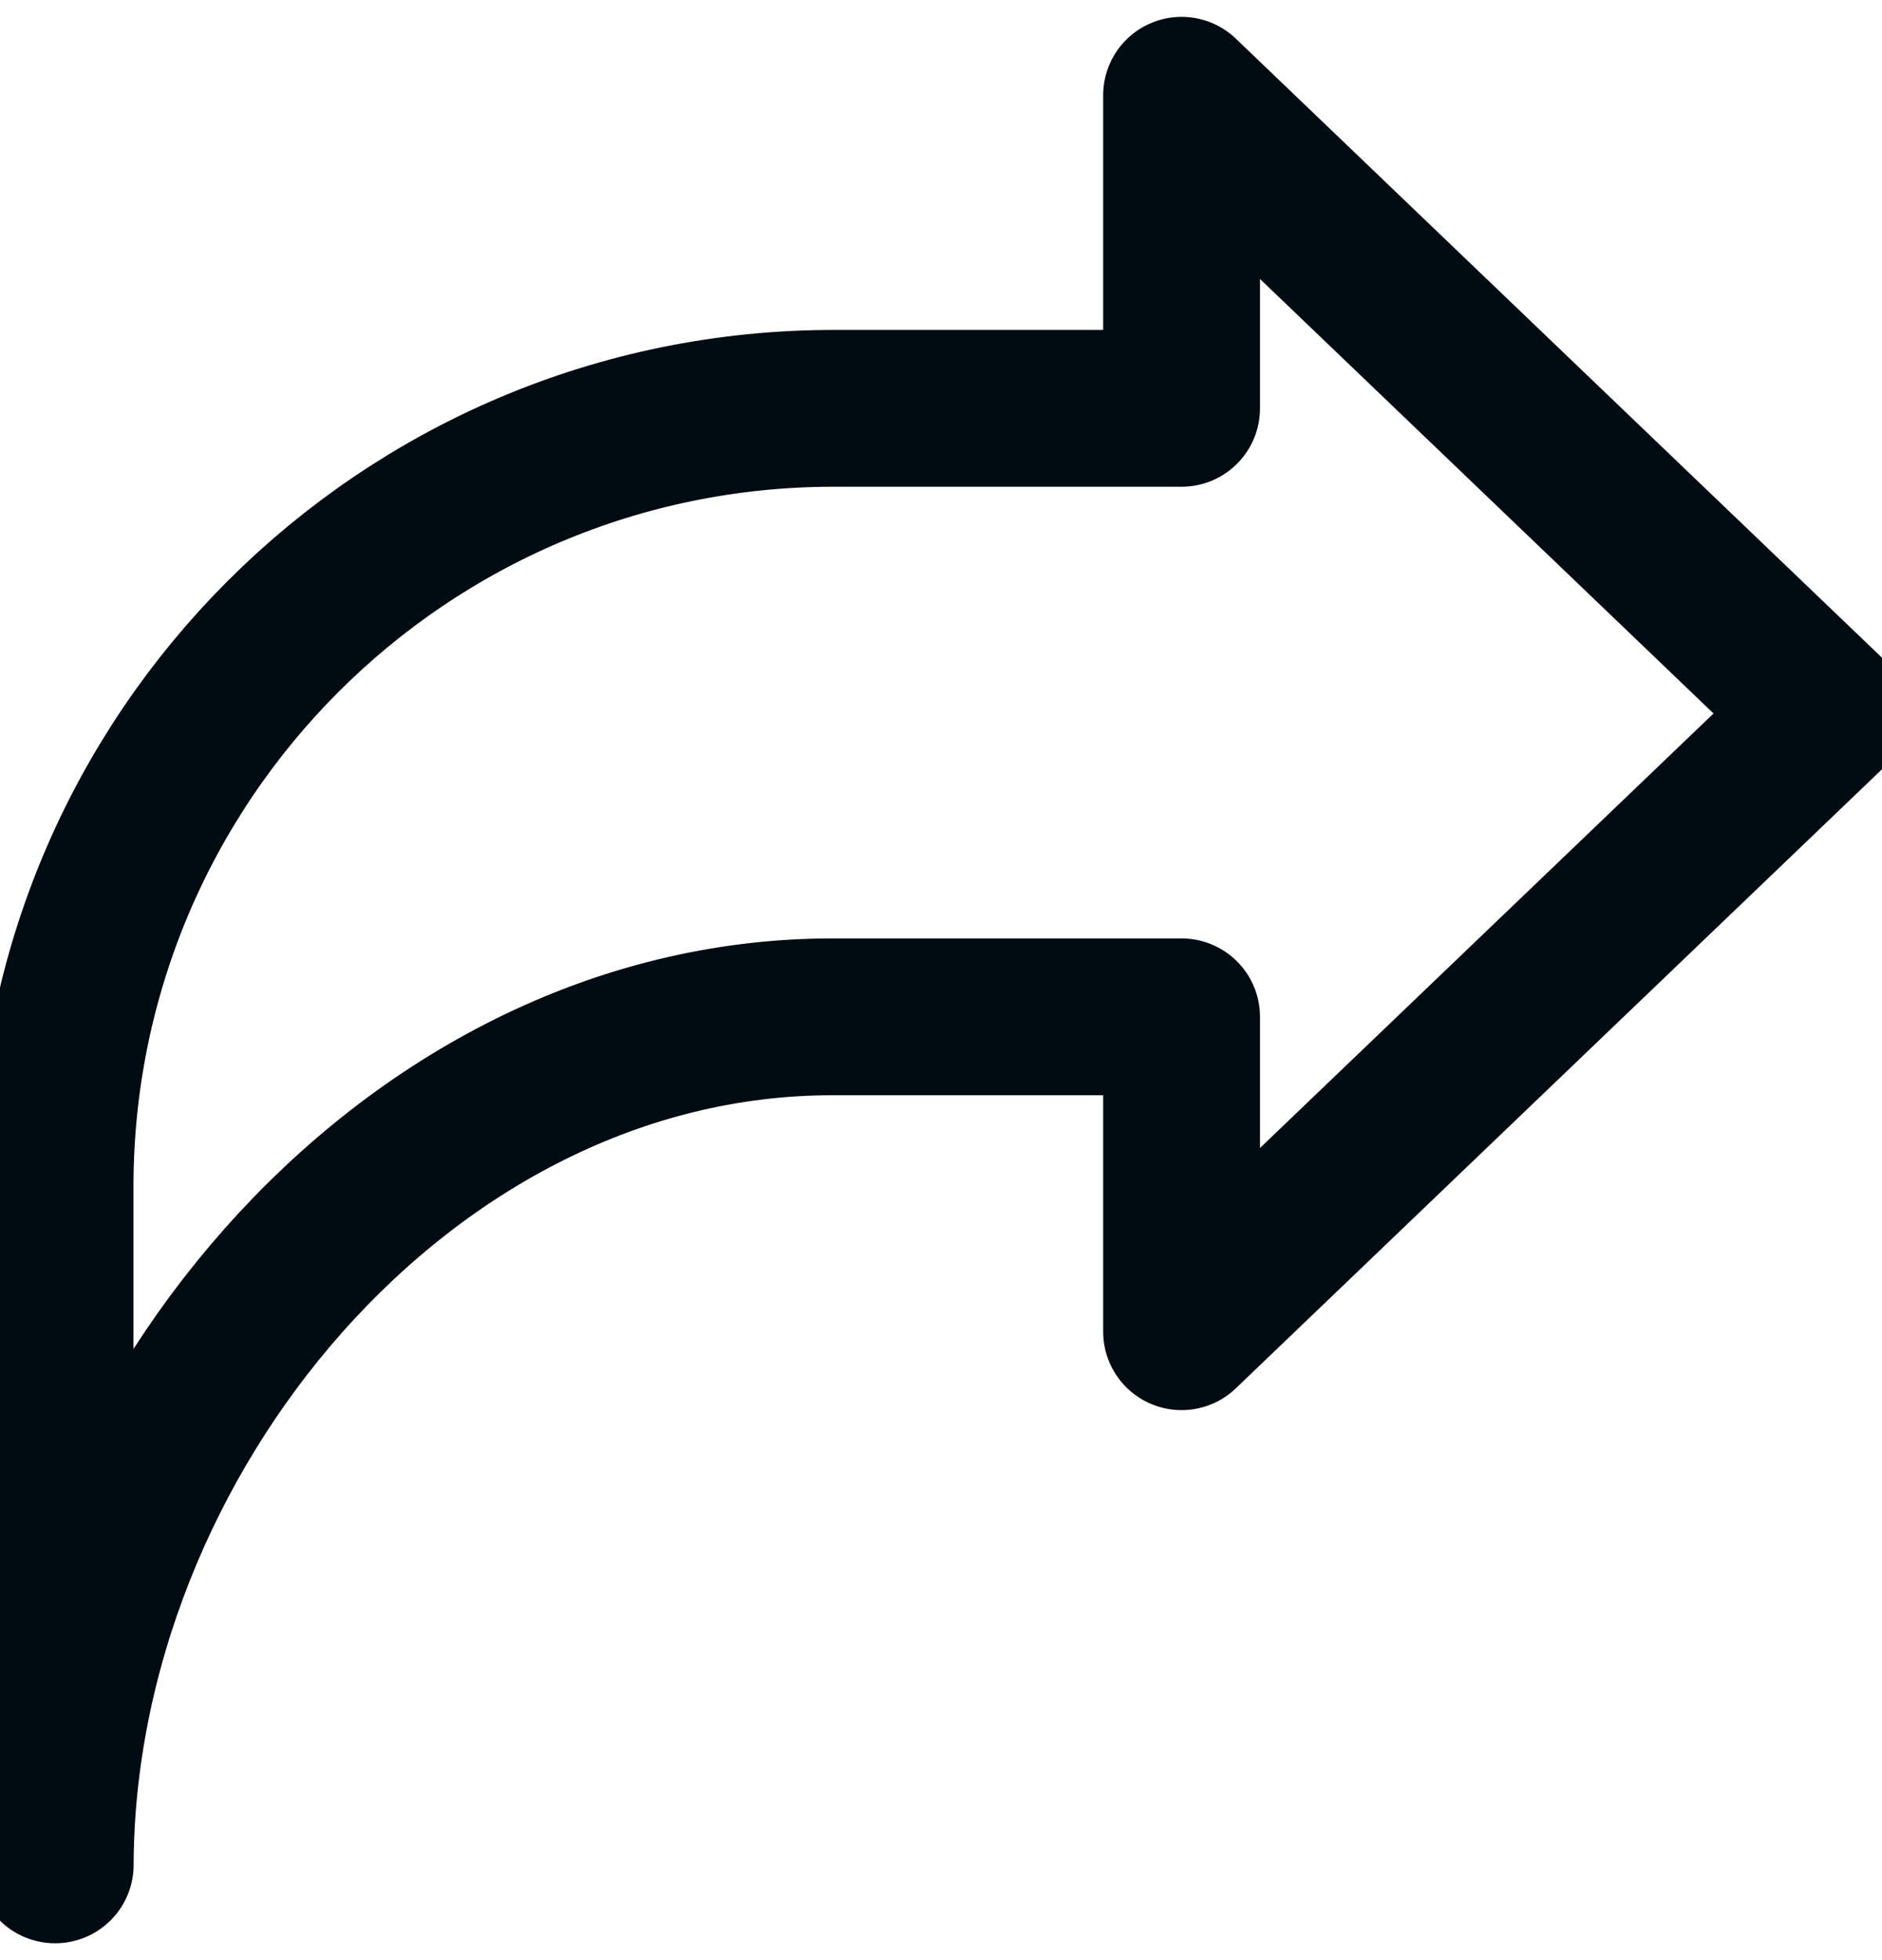 <svg width="24" height="25" viewBox="0 0 24 25" fill="none" xmlns="http://www.w3.org/2000/svg">
<path d="M23.297 9.1L15.068 1.215V5.208H10.633C5.148 5.208 0.702 9.654 0.702 15.139V23.785H0.704C0.72 18.326 5.15 12.969 10.614 12.969H15.068V16.985L23.297 9.1Z" stroke="#010B12" stroke-width="2" stroke-miterlimit="10" stroke-linecap="round" stroke-linejoin="round"/>
</svg>
